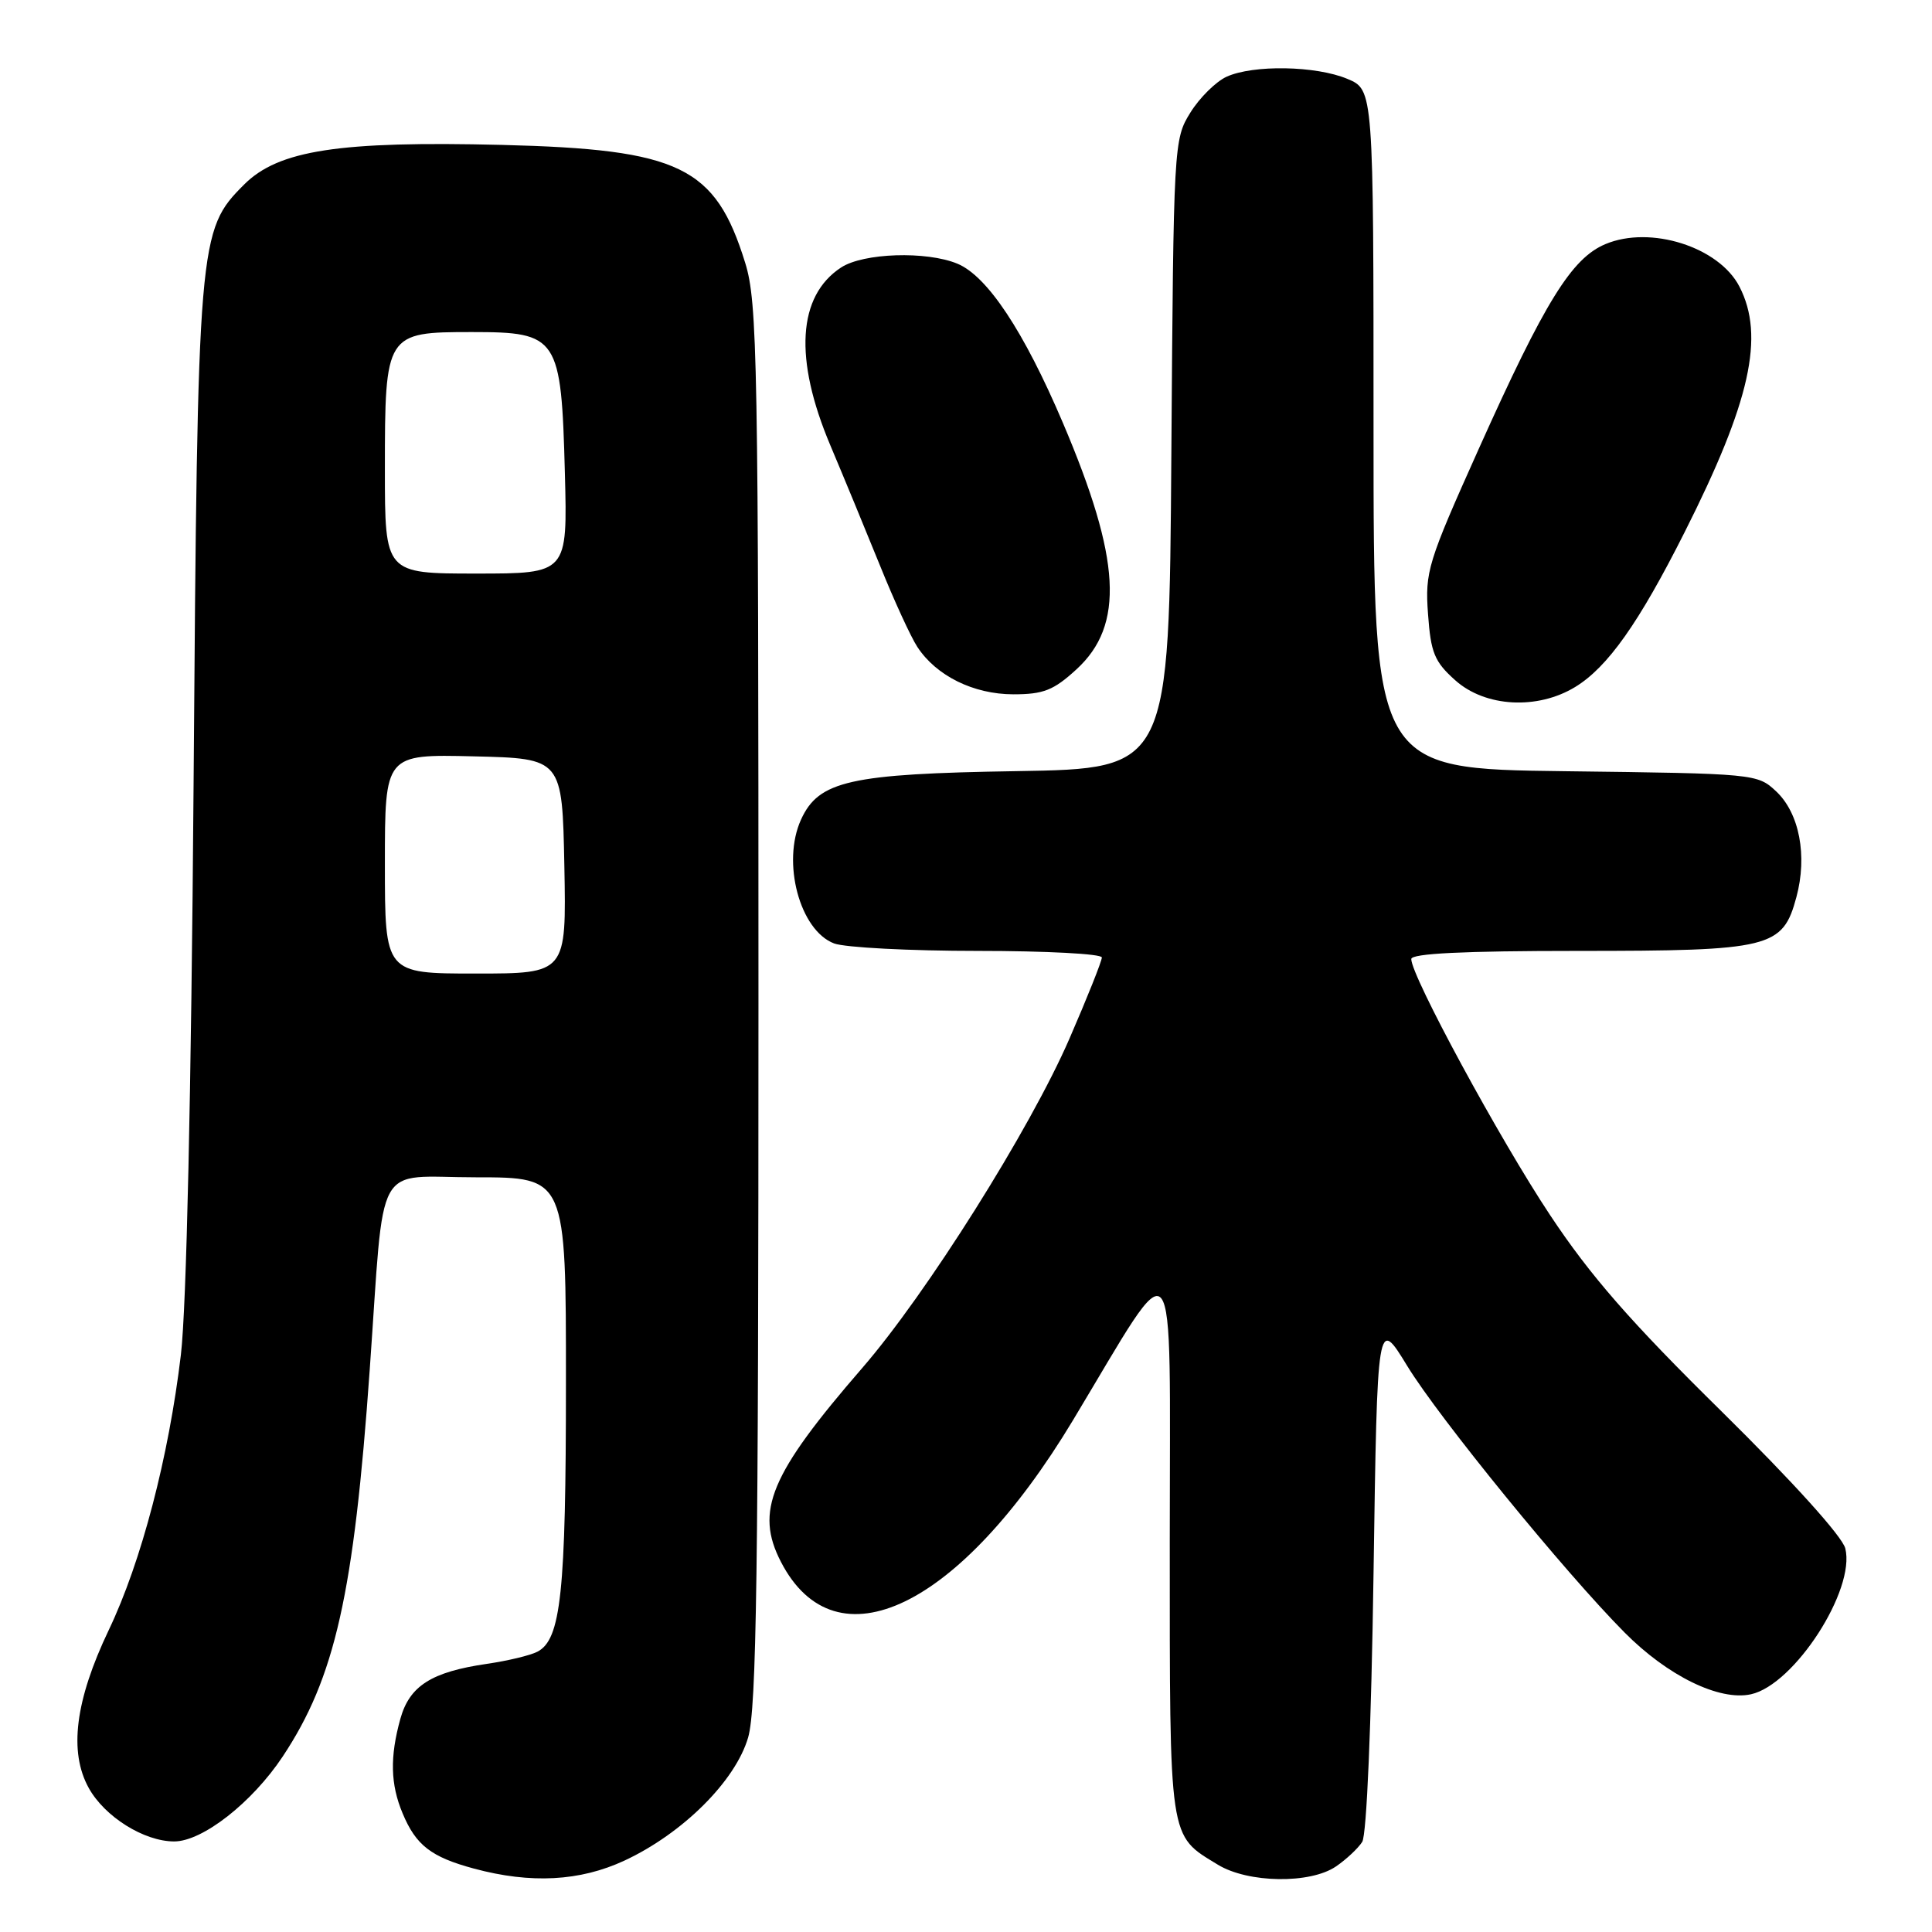 <?xml version="1.0" encoding="UTF-8" standalone="no"?>
<!DOCTYPE svg PUBLIC "-//W3C//DTD SVG 1.1//EN" "http://www.w3.org/Graphics/SVG/1.1/DTD/svg11.dtd" >
<svg xmlns="http://www.w3.org/2000/svg" xmlns:xlink="http://www.w3.org/1999/xlink" version="1.1" viewBox="0 0 256 256">
 <g >
 <path fill="currentColor"
d=" M 82.74 246.54 C 90.47 242.94 97.45 235.99 99.13 230.23 C 100.25 226.37 100.50 208.50 100.50 133.00 C 100.50 47.55 100.37 40.07 98.74 34.82 C 94.79 22.06 90.10 19.79 66.50 19.20 C 44.94 18.67 36.90 19.90 32.35 24.45 C 26.28 30.52 26.19 31.53 25.65 104.00 C 25.34 144.92 24.71 173.25 23.97 179.50 C 22.36 193.06 18.73 206.95 14.41 215.99 C 9.96 225.32 9.10 232.12 11.76 236.92 C 13.87 240.73 19.09 244.00 23.08 244.00 C 26.83 244.00 33.41 238.85 37.46 232.75 C 44.39 222.31 46.89 211.22 48.99 181.50 C 51.01 153.08 49.39 156.00 63.07 156.00 C 75.00 156.00 75.00 156.00 74.99 183.25 C 74.99 211.06 74.33 217.24 71.21 218.86 C 70.27 219.35 67.26 220.07 64.51 220.47 C 57.17 221.54 54.27 223.38 53.05 227.75 C 51.65 232.80 51.73 236.43 53.35 240.28 C 55.11 244.51 57.13 246.07 62.81 247.60 C 70.34 249.63 76.85 249.28 82.74 246.54 Z  M 177.03 247.31 C 178.39 246.38 179.95 244.92 180.50 244.06 C 181.09 243.14 181.71 228.55 182.00 208.50 C 182.50 174.50 182.50 174.50 186.47 181.00 C 190.70 187.92 207.33 208.32 215.26 216.31 C 220.96 222.06 227.82 225.42 232.01 224.50 C 237.76 223.24 245.89 210.66 244.51 205.17 C 244.10 203.57 237.56 196.33 228.10 187.00 C 216.05 175.14 210.72 169.04 205.39 161.00 C 198.71 150.94 187.00 129.34 187.00 127.08 C 187.00 126.34 193.92 126.00 209.05 126.00 C 234.62 126.00 236.22 125.61 238.03 118.88 C 239.51 113.40 238.43 107.75 235.35 104.86 C 232.87 102.53 232.55 102.50 207.42 102.19 C 182.00 101.88 182.00 101.88 182.00 56.89 C 182.00 11.90 182.00 11.90 178.53 10.45 C 174.35 8.70 166.06 8.56 162.52 10.17 C 161.11 10.82 158.95 12.95 157.73 14.92 C 155.53 18.45 155.50 19.08 155.21 60.18 C 154.92 101.85 154.92 101.85 134.71 102.18 C 112.61 102.53 108.48 103.46 106.14 108.60 C 103.56 114.26 105.97 123.28 110.52 125.01 C 111.95 125.55 120.53 126.00 129.57 126.00 C 138.60 126.00 146.00 126.39 146.00 126.87 C 146.00 127.35 144.07 132.19 141.71 137.62 C 136.49 149.64 122.75 171.47 114.24 181.28 C 102.05 195.35 100.00 200.23 103.48 206.96 C 110.75 221.03 127.20 213.06 142.15 188.23 C 156.27 164.77 155.00 163.20 155.00 204.12 C 155.00 244.27 154.83 243.09 161.37 247.08 C 165.38 249.53 173.61 249.65 177.03 247.31 Z  M 208.72 91.03 C 213.02 88.41 217.16 82.56 223.23 70.50 C 231.93 53.25 233.87 44.53 230.48 37.97 C 227.77 32.72 218.70 29.84 212.74 32.34 C 208.26 34.21 204.72 39.92 195.95 59.46 C 189.17 74.57 188.81 75.73 189.22 81.36 C 189.59 86.51 190.07 87.68 192.84 90.15 C 196.81 93.70 203.71 94.08 208.72 91.03 Z  M 142.64 88.69 C 149.02 82.84 148.54 74.12 140.83 56.01 C 135.66 43.87 130.83 36.59 126.86 34.94 C 122.75 33.24 114.39 33.51 111.44 35.45 C 105.69 39.22 105.18 47.54 110.02 59.00 C 111.76 63.12 114.72 70.29 116.60 74.93 C 118.47 79.57 120.70 84.43 121.56 85.73 C 124.07 89.56 129.00 91.99 134.26 92.00 C 138.27 92.00 139.61 91.47 142.64 88.69 Z  M 51.00 114.47 C 51.00 99.94 51.00 99.94 62.75 100.22 C 74.50 100.50 74.50 100.50 74.78 114.75 C 75.05 129.00 75.05 129.00 63.03 129.00 C 51.00 129.00 51.00 129.00 51.00 114.47 Z  M 51.00 62.22 C 51.00 44.15 51.10 44.00 62.53 44.00 C 73.97 44.00 74.37 44.62 74.85 62.70 C 75.20 76.00 75.20 76.00 63.10 76.00 C 51.00 76.00 51.00 76.00 51.00 62.22 Z "/>
</g>
</svg>